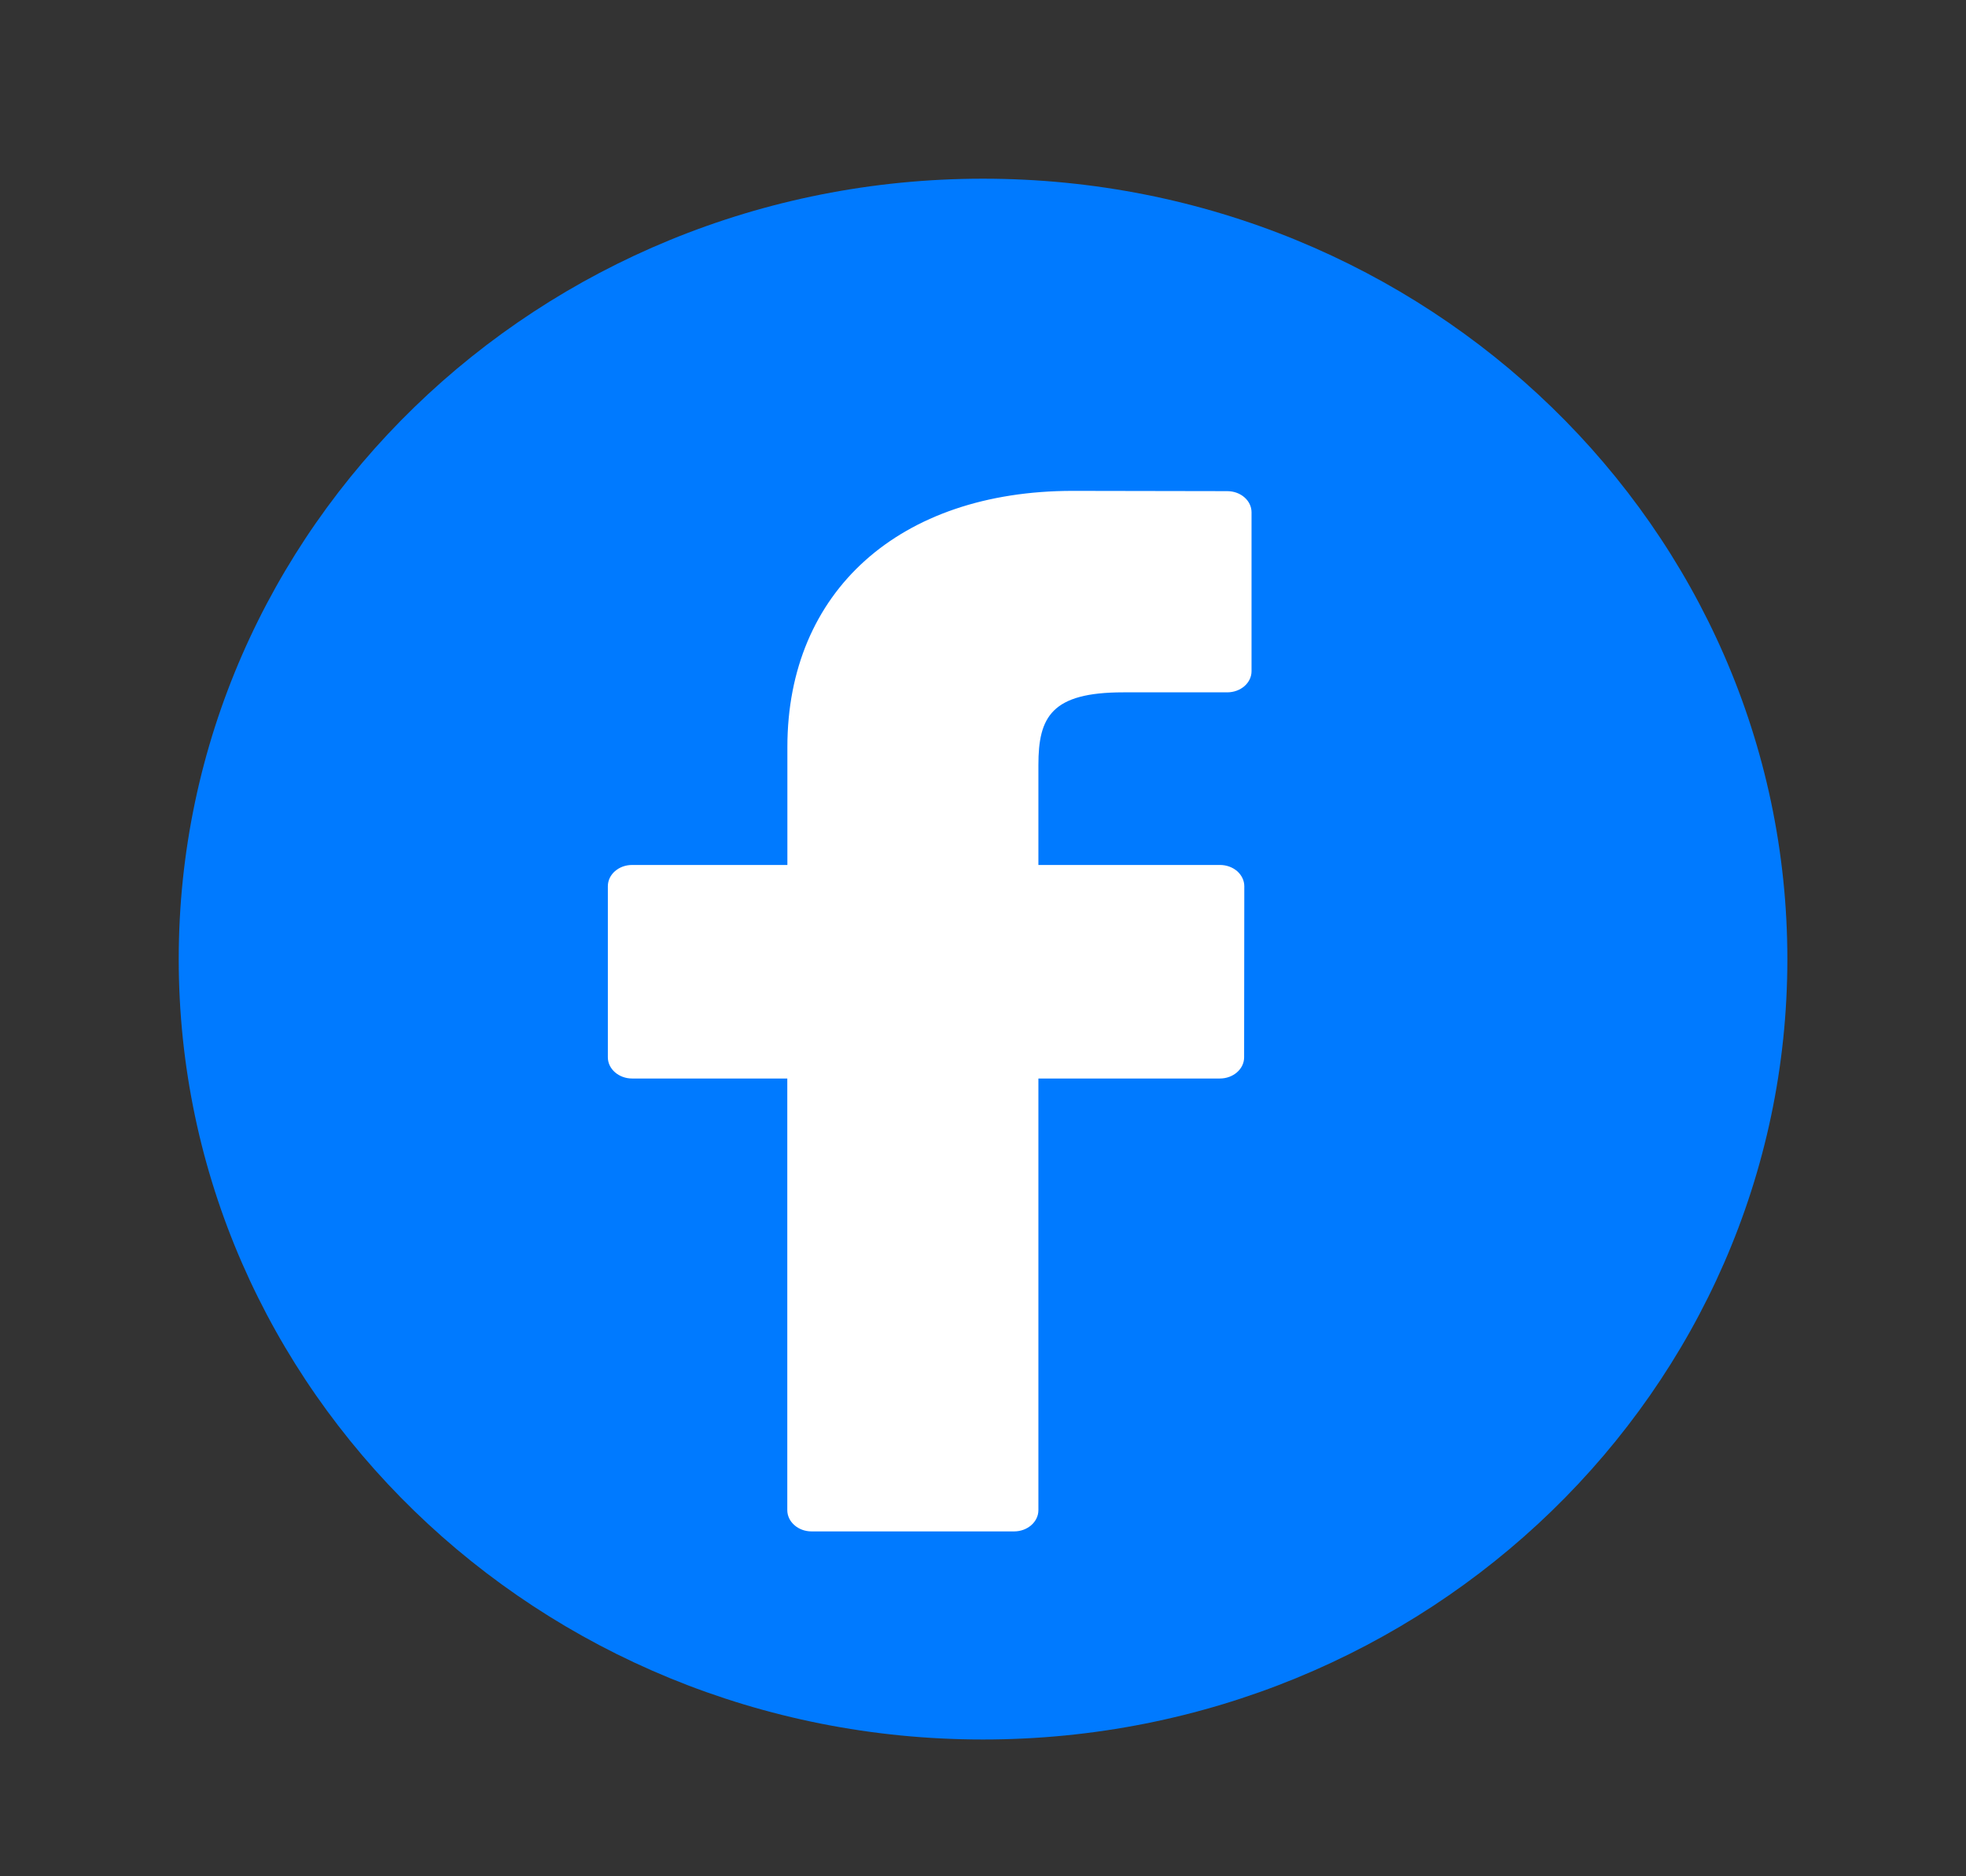 <svg id="fb" width="22" height="21" viewBox="0 0 22 21" fill="none" xmlns="http://www.w3.org/2000/svg">
<rect x="0" y="0" width="22" height="21" fill="#333333" stroke="none"/>
<path fill-rule="evenodd" clip-rule="evenodd" d="M11 2C15.971 2 20.001 5.91 20.001 10.735C20.001 15.558 15.971 19.469 11 19.469C6.029 19.469 2 15.558 2 10.735C2 5.91 6.029 2 11 2Z" fill="#007AFF"/>
<path fill-rule="evenodd" clip-rule="evenodd" d="M13.733 5.497L12.005 5.494C10.065 5.494 8.811 6.619 8.811 8.36V9.681H7.073C6.924 9.681 6.802 9.787 6.802 9.919V11.834C6.802 11.964 6.924 12.071 7.073 12.071H8.81V16.902C8.81 17.033 8.932 17.14 9.081 17.14H11.348C11.498 17.14 11.62 17.033 11.62 16.902V12.071H13.651C13.801 12.071 13.922 11.964 13.922 11.834L13.924 9.919C13.924 9.856 13.895 9.796 13.845 9.751C13.793 9.706 13.724 9.681 13.652 9.681H11.62V8.561C11.62 8.023 11.767 7.749 12.569 7.749H13.732C13.884 7.749 14.005 7.643 14.005 7.512V5.734C14.005 5.603 13.884 5.497 13.733 5.497Z" fill="white"/>
</svg>
